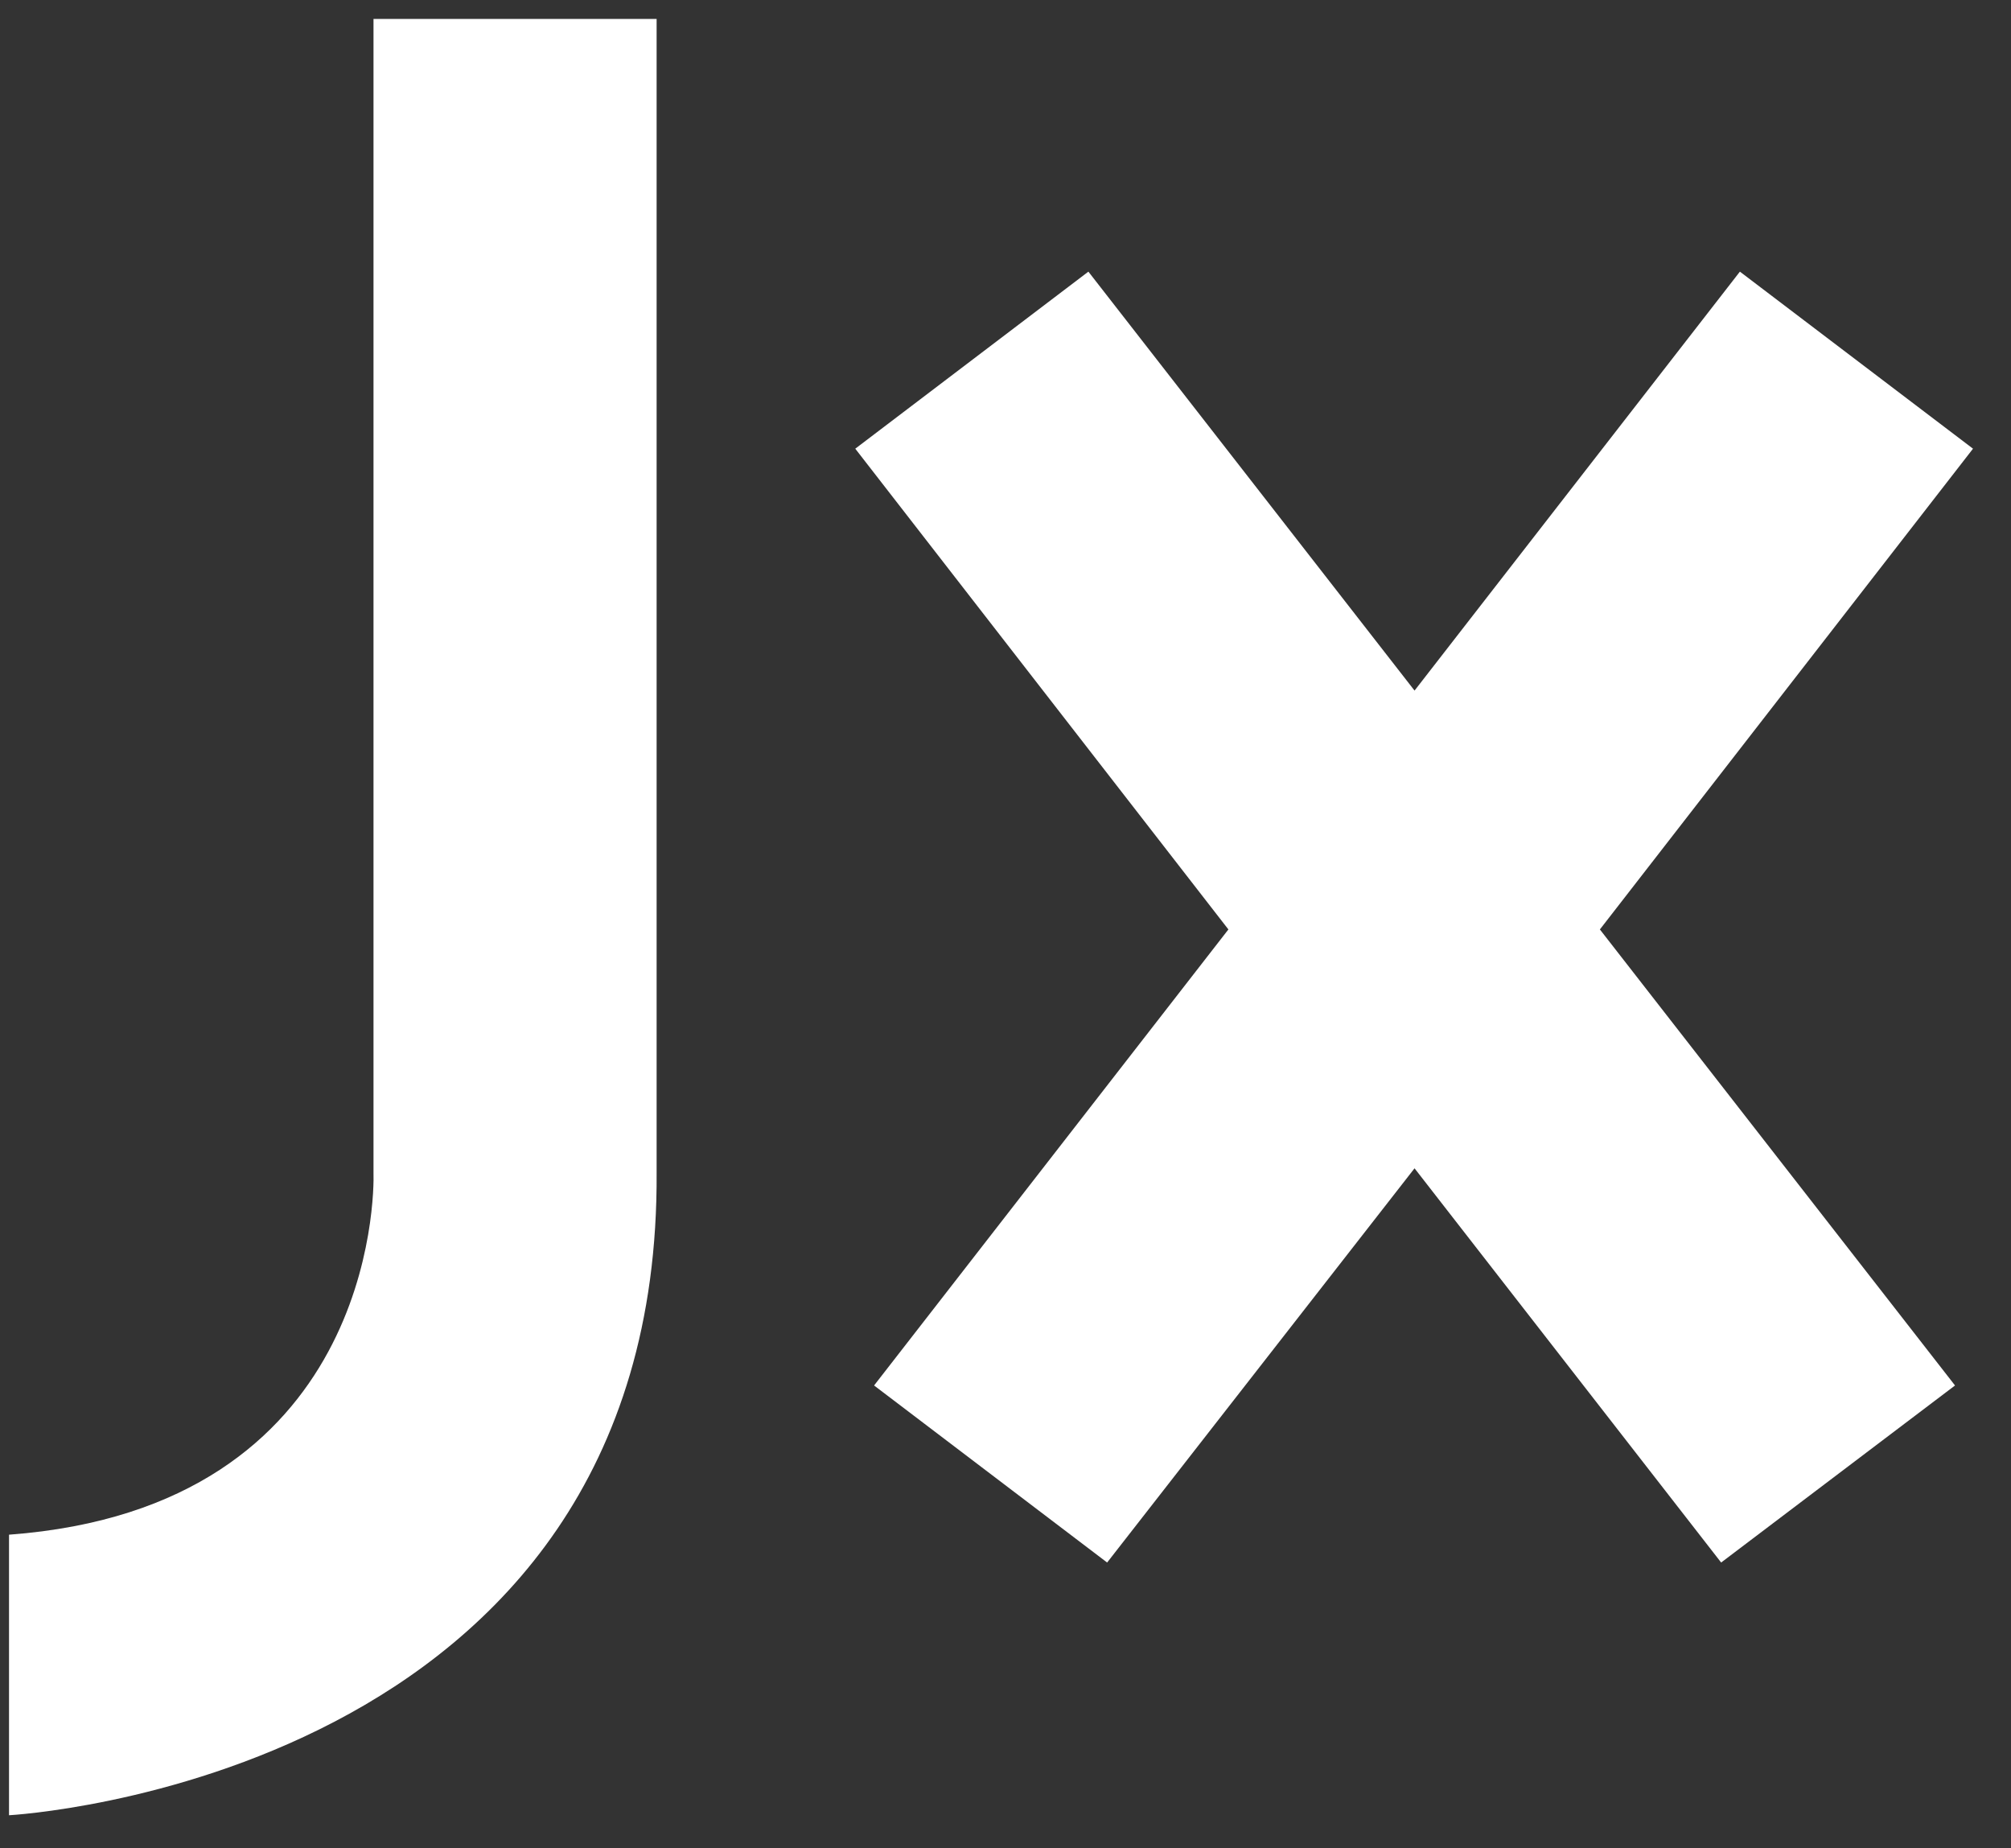 <?xml version="1.0" encoding="UTF-8" standalone="no"?>
<svg width="37px" height="34px" viewBox="0 0 37 34" version="1.1" xmlns="http://www.w3.org/2000/svg" xmlns:xlink="http://www.w3.org/1999/xlink">
    <rect x="0" y="0" width="37" height="34" fill="#333333" stroke="none"/>
    <!-- Generator: Sketch 39 (31667) - http://www.bohemiancoding.com/sketch -->
    <title>glass</title>
    <desc>Created with Sketch.</desc>
    <defs></defs>
    <g id="Welcome" stroke="none" stroke-width="1" fill="none" fill-rule="evenodd">
        <g id="Menuv2" transform="translate(-230, -558)" fill="#FFFFFF">
            <g id="about" transform="translate(230, 558)">
                <g id="glass">
                    <g id="Welcome">
                        <g>
                            <g id="glass">
                                <g id="Layer_1">
                                    <g id="Group">
                                        <g id="Shape" transform="translate(0.108, 0.234)">
                                            <polygon points="36.193 8.02 31.904 4.763 25.918 12.47 19.917 4.763 15.628 8.02 22.493 16.864 15.974 25.253 20.262 28.51 25.918 21.258 31.559 28.51 35.862 25.253 29.328 16.864"></polygon>
                                            <path d="M11.987,0.114 L6.764,0.114 L6.764,21.343 L6.764,21.343 C6.778,21.741 6.764,27.5 0.058,27.998 L0.058,33.159 C0.058,33.159 12.045,32.519 11.973,21.329 L11.973,21.329 L11.973,0.114 L11.987,0.114 L11.987,0.114 Z"></path>
                                        </g>
                                    </g>
                                </g>
                            </g>
                        </g>
                    </g>
                </g>
            </g>
        </g>
    </g>
</svg>